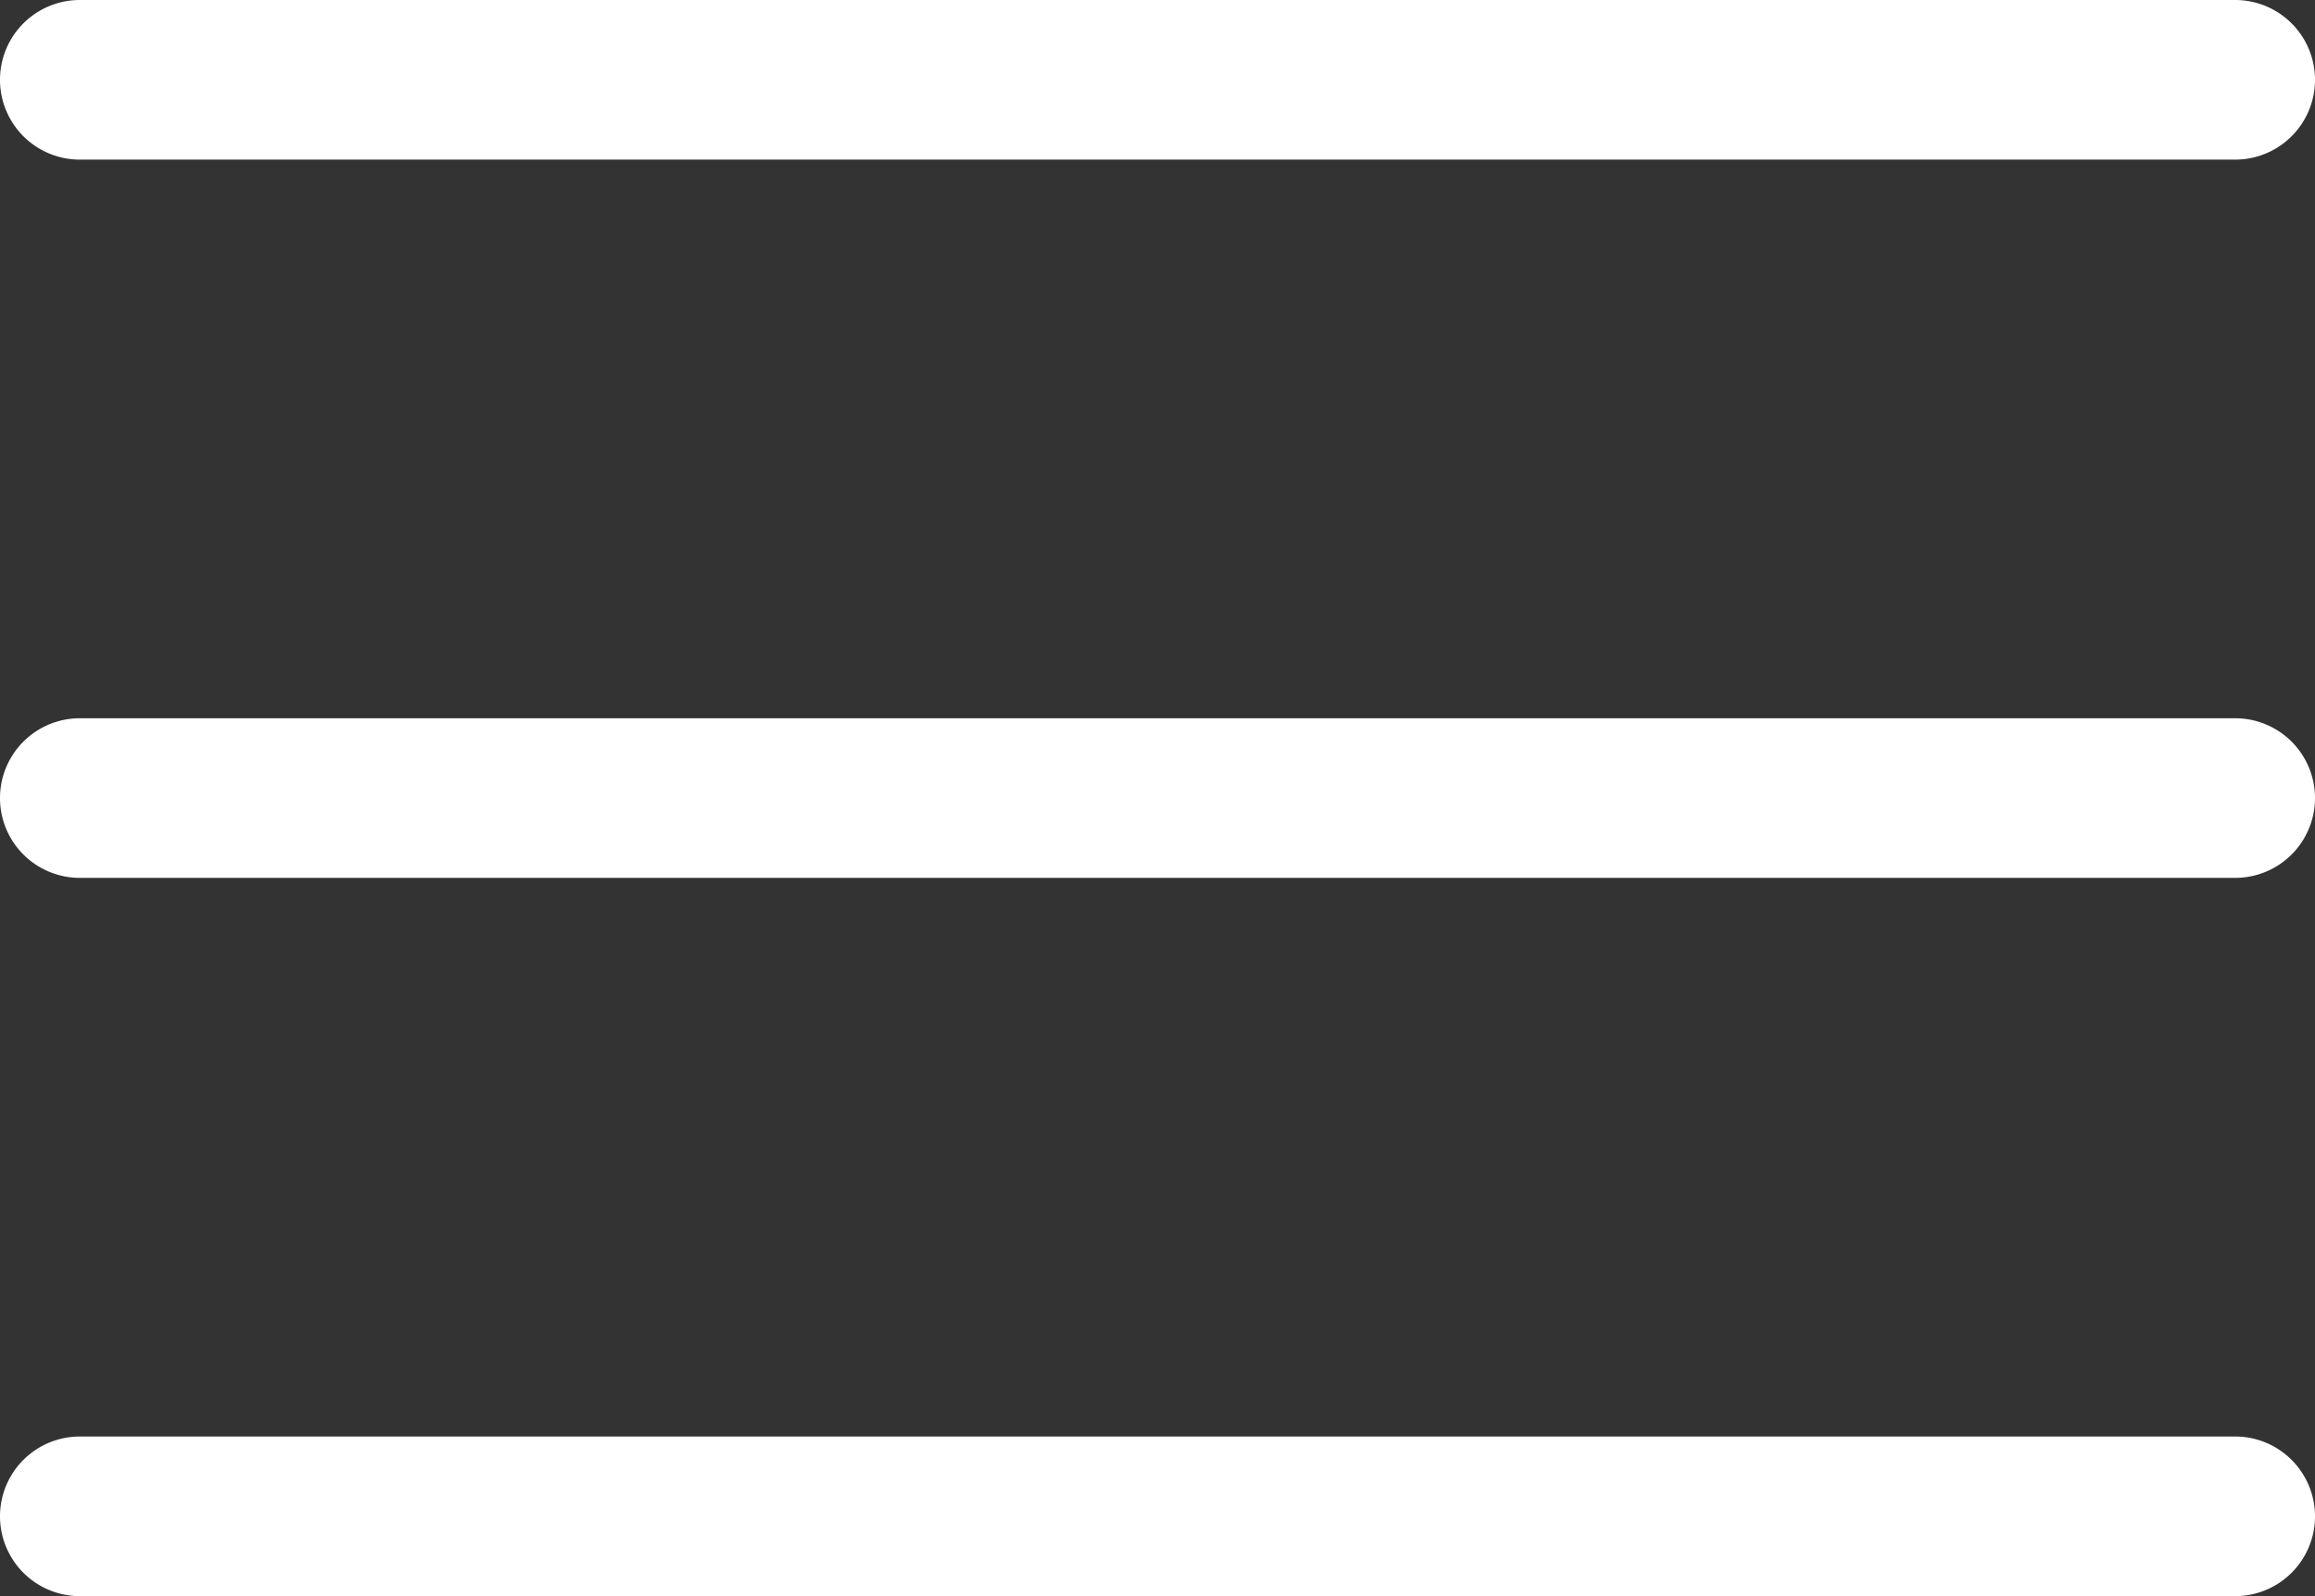 <svg height="20" viewBox="0 0 29 20" width="29" xmlns="http://www.w3.org/2000/svg"><rect x="0" y="0" width="29" height="20" fill="#333333" stroke="none"/><g fill="#fff"><path d="m28 2h-27a1 1 0 0 1 0-2h27a1 1 0 0 1 0 2z"/><path d="m28 11h-27a1 1 0 0 1 0-2h27a1 1 0 0 1 0 2z"/><path d="m28 20h-27a1 1 0 0 1 0-2h27a1 1 0 0 1 0 2z"/></g></svg>